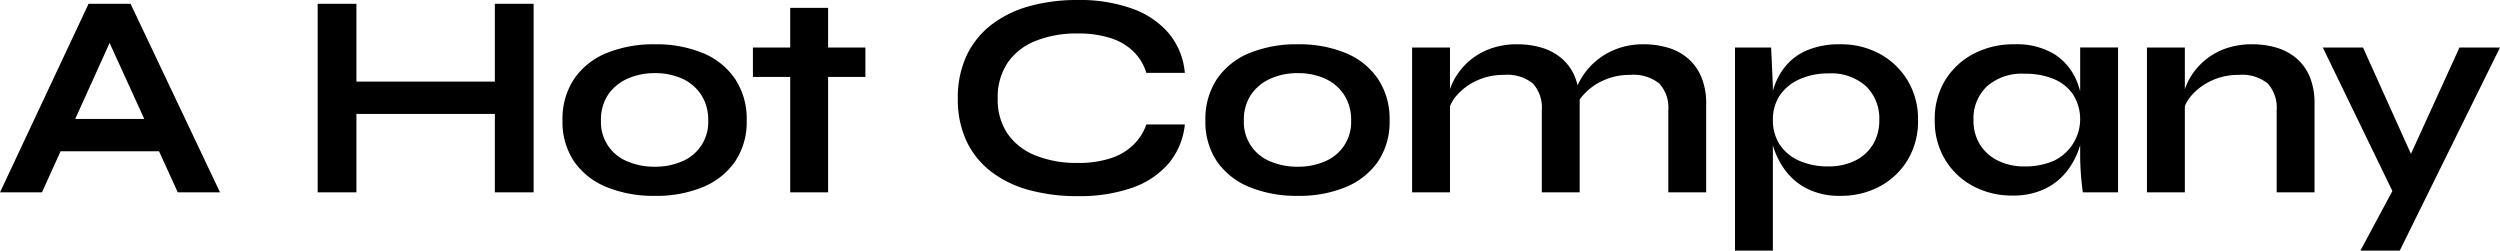 <svg xmlns="http://www.w3.org/2000/svg" xmlns:xlink="http://www.w3.org/1999/xlink" width="368.136" height="36.907" viewBox="0 0 368.136 36.907">
  <defs>
    <clipPath id="clip-path">
      <rect id="Rectangle_1" data-name="Rectangle 1" width="368.136" height="36.907"/>
    </clipPath>
  </defs>
  <g id="Group_3" data-name="Group 3" transform="translate(0 0.001)">
    <path id="Path_1" data-name="Path 1" d="M16.141,7.019l5.1,11.184H11.077Zm-3.1-5.767L0,29.018H6.18l2.74-6.051h14.5l2.76,6.051H32.4L19.226,1.252Z" transform="translate(0 -0.694)"/>
    <path id="Path_2" data-name="Path 2" d="M104.959,1.252h5.708V29.018h-5.708Zm5.021,11.459H132v4.763H109.98ZM131.051,1.252h5.708V29.018h-5.708Z" transform="translate(-58.182 -0.694)"/>
    <g id="Group_2" data-name="Group 2" transform="translate(0 -0.001)">
      <g id="Group_1" data-name="Group 1" clip-path="url(#clip-path)">
        <path id="Path_3" data-name="Path 3" d="M199.458,36.953a18.238,18.238,0,0,1-7.1-1.288,10.7,10.7,0,0,1-4.785-3.755,10.37,10.37,0,0,1-1.716-6.072,10.576,10.576,0,0,1,1.716-6.116,10.6,10.6,0,0,1,4.785-3.8,18.246,18.246,0,0,1,7.1-1.287,17.931,17.931,0,0,1,7.06,1.287,10.631,10.631,0,0,1,4.742,3.8,10.579,10.579,0,0,1,1.717,6.116,10.374,10.374,0,0,1-1.717,6.072,10.736,10.736,0,0,1-4.742,3.755,17.922,17.922,0,0,1-7.06,1.288m0-4.291a9.753,9.753,0,0,0,4.013-.794,6.234,6.234,0,0,0,3.841-6.03,6.678,6.678,0,0,0-1.03-3.755,6.567,6.567,0,0,0-2.789-2.382,9.5,9.5,0,0,0-4.034-.816,9.683,9.683,0,0,0-4.034.816,6.716,6.716,0,0,0-2.854,2.36,6.555,6.555,0,0,0-1.051,3.777,6.209,6.209,0,0,0,3.862,6.03,10.009,10.009,0,0,0,4.077.794" transform="translate(-103.024 -8.113)"/>
        <path id="Path_4" data-name="Path 4" d="M248.771,8.437h16.565v4.335H248.771ZM254.264,2.6h5.579V29.765h-5.579Z" transform="translate(-137.901 -1.441)"/>
        <path id="Path_5" data-name="Path 5" d="M349.9,18.325a10.571,10.571,0,0,1-2.36,5.708,12.368,12.368,0,0,1-5.365,3.605,23.449,23.449,0,0,1-8.068,1.244,26.618,26.618,0,0,1-7.145-.9,16.09,16.09,0,0,1-5.579-2.7,12.3,12.3,0,0,1-3.626-4.485,14.383,14.383,0,0,1-1.288-6.287A14.523,14.523,0,0,1,317.752,8.2a12.449,12.449,0,0,1,3.626-4.528A16.17,16.17,0,0,1,326.957.923,26.054,26.054,0,0,1,334.1,0a22.918,22.918,0,0,1,8.09,1.287,12.58,12.58,0,0,1,5.386,3.67,10.479,10.479,0,0,1,2.318,5.772H344.23a7.452,7.452,0,0,0-1.866-3.111,8.456,8.456,0,0,0-3.369-2,15.527,15.527,0,0,0-4.893-.687,16.16,16.16,0,0,0-6.18,1.094,8.994,8.994,0,0,0-4.12,3.219,9.068,9.068,0,0,0-1.459,5.257A8.889,8.889,0,0,0,323.8,19.7a9.048,9.048,0,0,0,4.12,3.2,16.16,16.16,0,0,0,6.18,1.094,15.327,15.327,0,0,0,4.871-.687,8.6,8.6,0,0,0,3.347-1.974,7.757,7.757,0,0,0,1.91-3Z" transform="translate(-175.425 0)"/>
        <path id="Path_6" data-name="Path 6" d="M411.879,36.953a18.238,18.238,0,0,1-7.1-1.288,10.7,10.7,0,0,1-4.785-3.755,10.37,10.37,0,0,1-1.716-6.072,10.576,10.576,0,0,1,1.716-6.116,10.6,10.6,0,0,1,4.785-3.8,18.246,18.246,0,0,1,7.1-1.287,17.931,17.931,0,0,1,7.06,1.287,10.631,10.631,0,0,1,4.742,3.8,10.579,10.579,0,0,1,1.717,6.116,10.374,10.374,0,0,1-1.717,6.072,10.736,10.736,0,0,1-4.742,3.755,17.922,17.922,0,0,1-7.06,1.288m0-4.291a9.753,9.753,0,0,0,4.013-.794,6.234,6.234,0,0,0,3.841-6.03,6.679,6.679,0,0,0-1.03-3.755,6.568,6.568,0,0,0-2.789-2.382,9.5,9.5,0,0,0-4.034-.816,9.683,9.683,0,0,0-4.034.816,6.717,6.717,0,0,0-2.854,2.36,6.555,6.555,0,0,0-1.051,3.777,6.209,6.209,0,0,0,3.862,6.03,10.009,10.009,0,0,0,4.077.794" transform="translate(-220.775 -8.113)"/>
        <path id="Path_7" data-name="Path 7" d="M466.574,15.109h5.579V36.438h-5.579Zm15.492-.472a12.361,12.361,0,0,1,3.648.515,8.028,8.028,0,0,1,2.918,1.588,7.158,7.158,0,0,1,1.931,2.725,10.212,10.212,0,0,1,.687,3.927V36.438h-5.579V24.378a5.311,5.311,0,0,0-1.309-3.97,6,6,0,0,0-4.27-1.266,9.272,9.272,0,0,0-4.034.858,8.652,8.652,0,0,0-2.918,2.167,5.146,5.146,0,0,0-1.287,2.725l-.043-2.188a8.6,8.6,0,0,1,.987-2.919,9.856,9.856,0,0,1,5.193-4.463,11.4,11.4,0,0,1,4.077-.687m18.582,0a12.364,12.364,0,0,1,3.648.515,8.037,8.037,0,0,1,2.918,1.588,7.361,7.361,0,0,1,1.952,2.725,9.922,9.922,0,0,1,.708,3.927V36.438H504.3V24.378a5.259,5.259,0,0,0-1.331-3.97,6.087,6.087,0,0,0-4.292-1.266,9.266,9.266,0,0,0-4.033.858,8.654,8.654,0,0,0-2.919,2.167,4.865,4.865,0,0,0-1.244,2.725l-.086-2.317a8.1,8.1,0,0,1,1.03-2.832,10.066,10.066,0,0,1,2.146-2.575,10.359,10.359,0,0,1,3.112-1.846,10.966,10.966,0,0,1,3.97-.687" transform="translate(-258.635 -8.113)"/>
        <path id="Path_8" data-name="Path 8" d="M573.258,15.108h5.321l.258,5.665V45.02h-5.579Zm15.535,21.844a10.609,10.609,0,0,1-4.828-1.009,9.134,9.134,0,0,1-3.24-2.661,11.573,11.573,0,0,1-1.845-3.626,13.205,13.205,0,0,1-.6-3.863,15.814,15.814,0,0,1,.579-4.377,9.8,9.8,0,0,1,1.824-3.541,8.374,8.374,0,0,1,3.24-2.382,12.327,12.327,0,0,1,4.871-.858,11.82,11.82,0,0,1,5.794,1.416,10.8,10.8,0,0,1,4.1,3.927,10.985,10.985,0,0,1,1.524,5.815,11.027,11.027,0,0,1-1.545,5.9,10.634,10.634,0,0,1-4.12,3.884,12.031,12.031,0,0,1-5.75,1.373m-1.8-4.335a8.677,8.677,0,0,0,3.97-.858,6.312,6.312,0,0,0,2.617-2.382,6.779,6.779,0,0,0,.923-3.583,6.611,6.611,0,0,0-1.952-4.978,7.671,7.671,0,0,0-5.558-1.889,10.253,10.253,0,0,0-4.142.816,6.864,6.864,0,0,0-2.94,2.339,6.283,6.283,0,0,0-1.073,3.712,6.435,6.435,0,0,0,.987,3.583,6.569,6.569,0,0,0,2.832,2.382,10.178,10.178,0,0,0,4.335.858" transform="translate(-317.773 -8.113)"/>
        <path id="Path_9" data-name="Path 9" d="M650.673,36.909a12.008,12.008,0,0,1-5.772-1.395,10.593,10.593,0,0,1-4.12-3.905,10.983,10.983,0,0,1-1.523-5.815,10.921,10.921,0,0,1,1.545-5.88,10.736,10.736,0,0,1,4.184-3.884,12.622,12.622,0,0,1,5.987-1.395,10.663,10.663,0,0,1,5.943,1.481A8.536,8.536,0,0,1,660.2,20.13a14.919,14.919,0,0,1,1.03,5.664,13.007,13.007,0,0,1-.6,3.841,11.651,11.651,0,0,1-1.845,3.605,9.1,9.1,0,0,1-3.262,2.66,10.746,10.746,0,0,1-4.849,1.009m1.8-4.292a10.3,10.3,0,0,0,4.378-.858,6.8,6.8,0,0,0,2.81-9.677,6.333,6.333,0,0,0-2.832-2.317,10.882,10.882,0,0,0-4.356-.794,7.738,7.738,0,0,0-5.536,1.866,6.5,6.5,0,0,0-1.974,4.957,6.663,6.663,0,0,0,.944,3.583,6.455,6.455,0,0,0,2.64,2.382,8.572,8.572,0,0,0,3.926.858m8.2-17.51h5.579V36.437h-5.193q-.215-1.673-.3-2.961t-.086-2.532Z" transform="translate(-354.359 -8.113)"/>
        <path id="Path_10" data-name="Path 10" d="M709.377,15.109h5.579V36.438h-5.579Zm15.492-.472a12.364,12.364,0,0,1,3.648.515,8.031,8.031,0,0,1,2.918,1.588,7.153,7.153,0,0,1,1.931,2.725,10.2,10.2,0,0,1,.687,3.927V36.438h-5.579V24.378a5.311,5.311,0,0,0-1.309-3.97,6,6,0,0,0-4.27-1.266,9.268,9.268,0,0,0-4.034.858,8.647,8.647,0,0,0-2.918,2.167,5.146,5.146,0,0,0-1.288,2.725l-.043-2.188a8.611,8.611,0,0,1,.987-2.919,9.855,9.855,0,0,1,5.193-4.463,11.394,11.394,0,0,1,4.077-.687" transform="translate(-393.228 -8.113)"/>
        <path id="Path_11" data-name="Path 11" d="M767.479,15.695H773.4l9.227,20.471-4.806.858Zm26.093,0L778.809,45.607h-5.794l6.308-11.759,8.283-18.153Z" transform="translate(-425.436 -8.7)"/>
      </g>
    </g>
  </g>
</svg>
